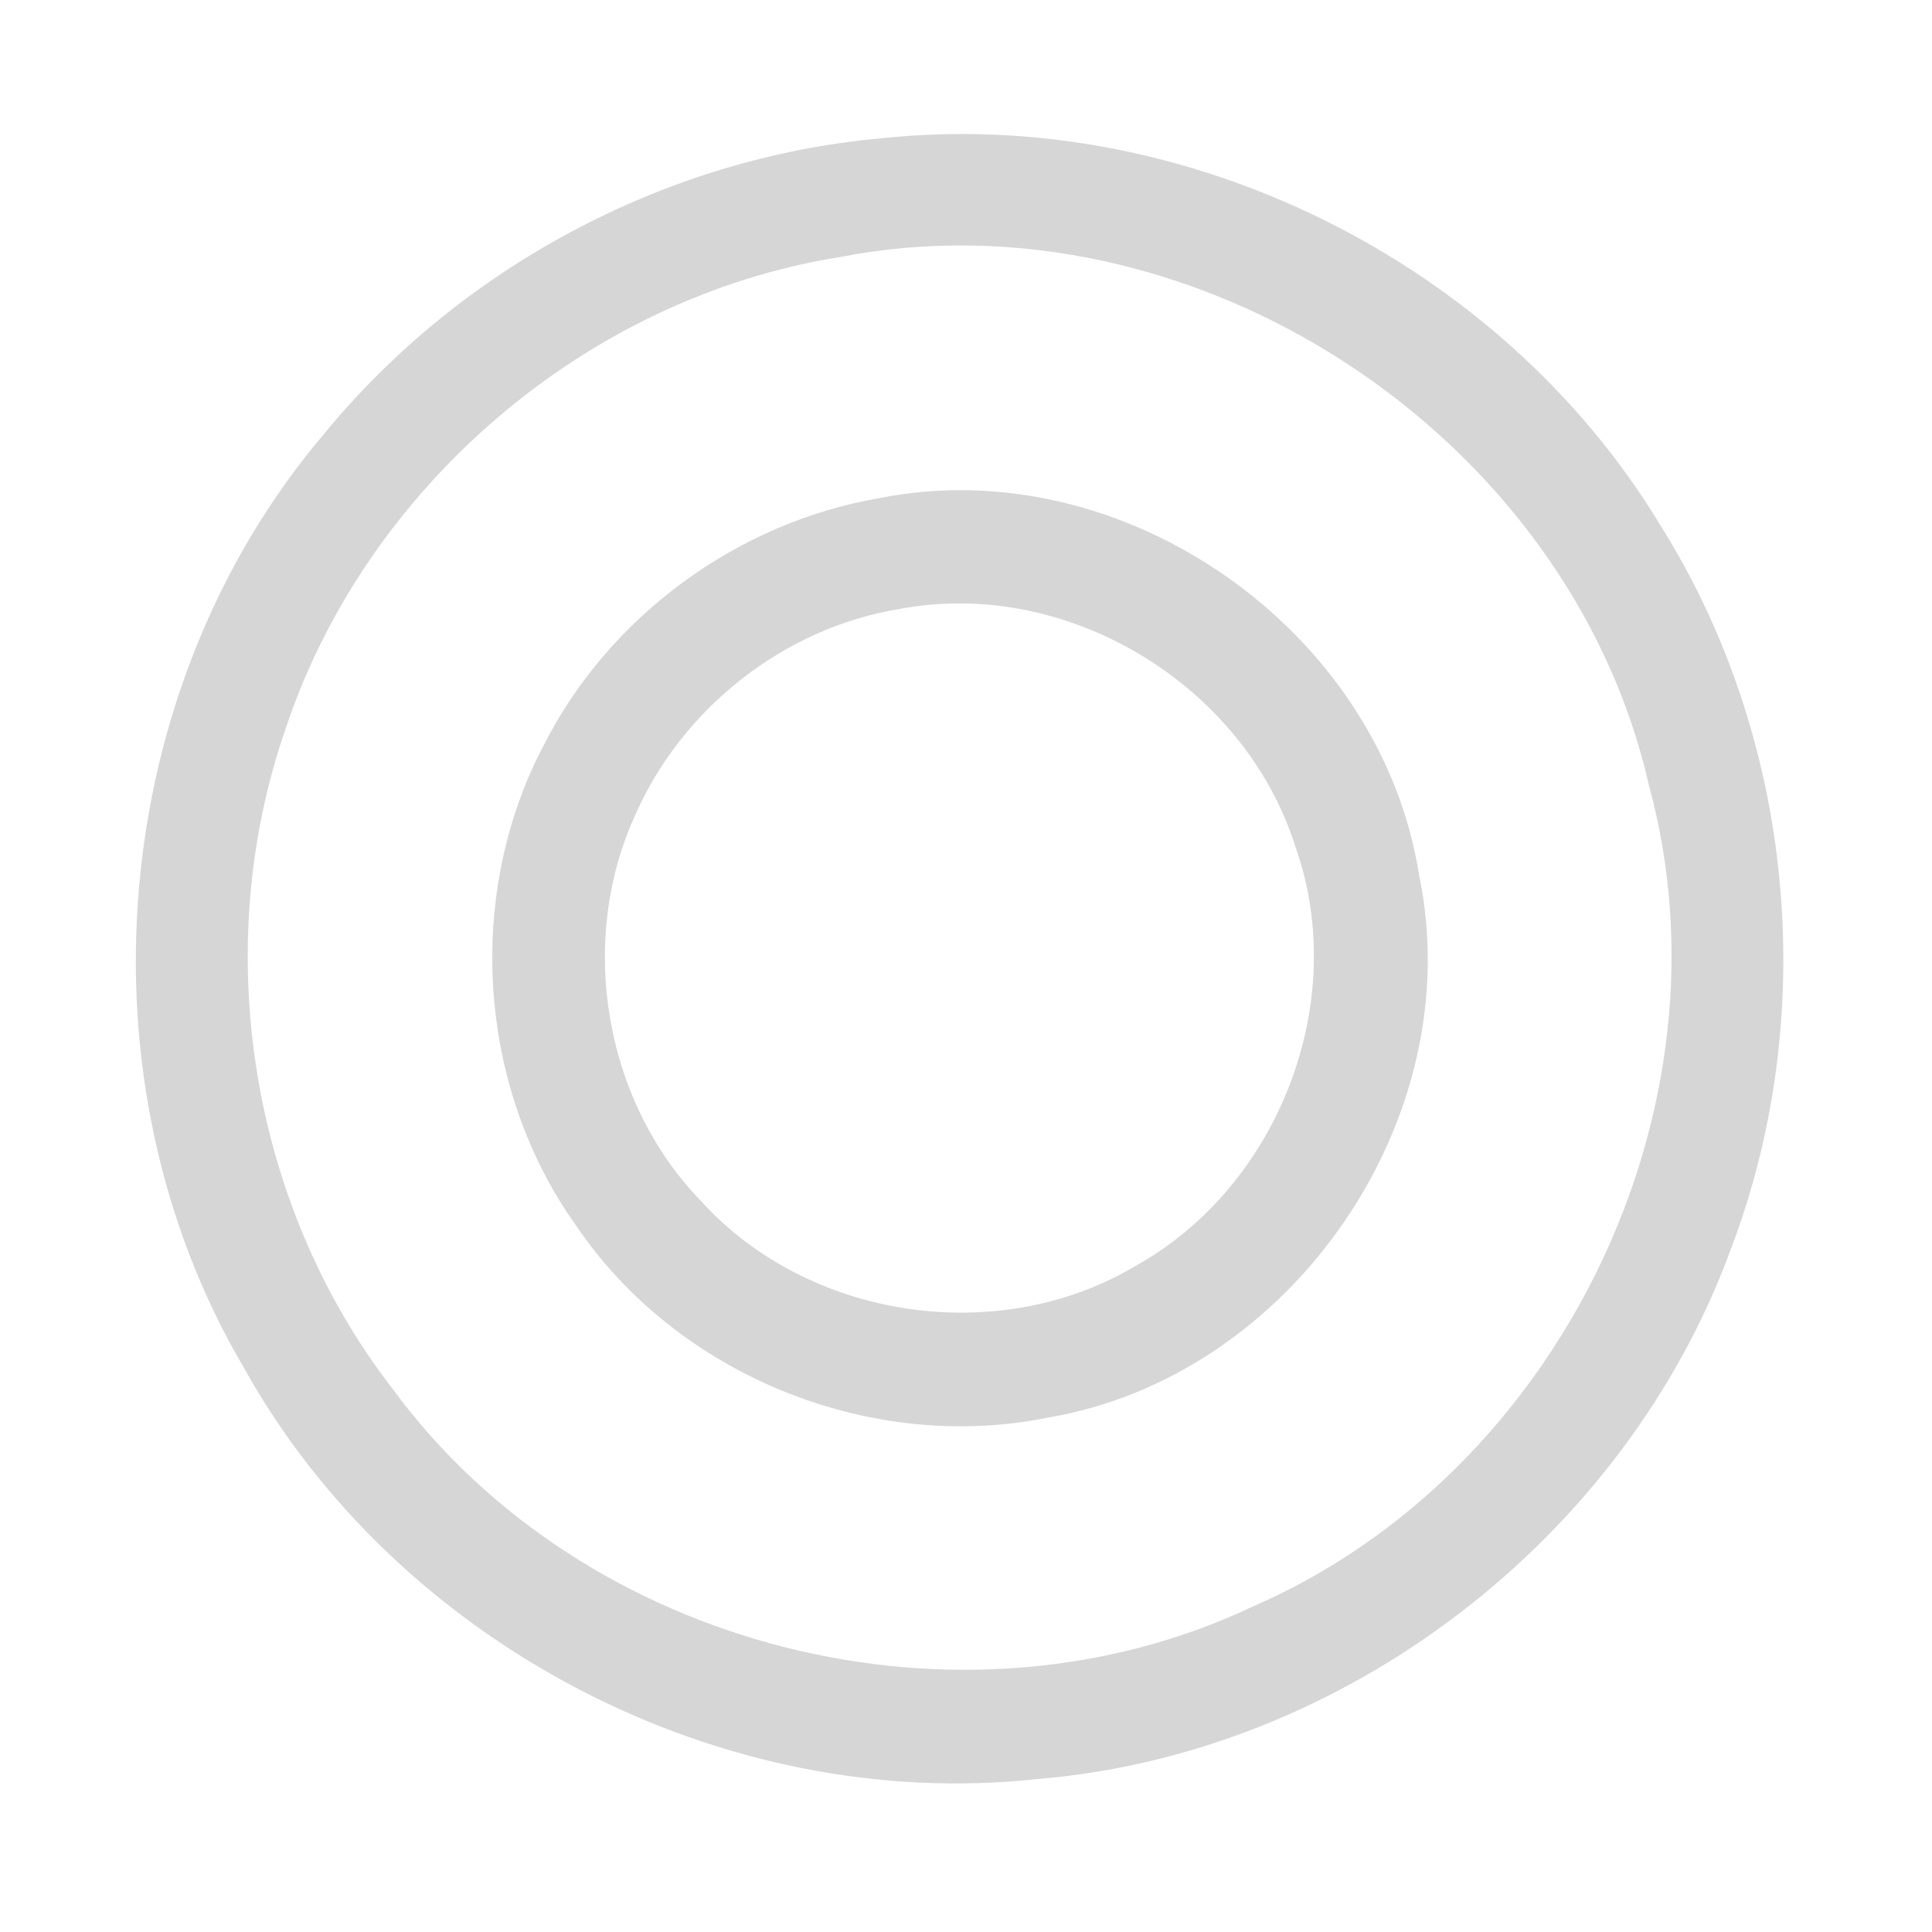 <?xml version="1.0" encoding="UTF-8" ?>
<!DOCTYPE svg PUBLIC "-//W3C//DTD SVG 1.1//EN" "http://www.w3.org/Graphics/SVG/1.1/DTD/svg11.dtd">
<svg width="192pt" height="192pt" viewBox="0 0 192 192" version="1.1" xmlns="http://www.w3.org/2000/svg">
<g id="#d6d6d6ff">
<path fill="#d6d6d6" opacity="1.00" d=" M 87.52 13.75 C 117.84 10.48 149.07 25.99 164.90 52.03 C 178.28 73.20 180.93 100.63 172.05 124.03 C 161.56 152.84 133.68 174.29 103.08 176.80 C 71.72 180.21 39.46 163.37 24.17 135.81 C 7.36 107.17 10.69 68.47 32.18 43.15 C 45.78 26.55 66.13 15.68 87.52 13.75 M 83.40 25.56 C 58.34 29.57 36.43 48.32 28.40 72.37 C 20.80 94.22 24.82 119.70 39.01 138.01 C 58.02 163.95 95.58 173.42 124.62 159.60 C 154.98 146.37 172.60 110.16 163.89 78.12 C 155.99 43.20 118.62 18.66 83.40 25.56 Z" />
<path fill="#d6d6d6" opacity="1.00" d=" M 87.40 49.50 C 111.64 44.68 137.21 62.60 141.03 86.98 C 146.08 111.15 128.34 136.85 104.04 140.90 C 86.45 144.43 67.29 136.66 57.24 121.78 C 47.45 108.07 46.19 88.92 54.05 74.03 C 60.54 61.24 73.27 51.92 87.40 49.50 M 89.40 60.52 C 77.89 62.38 67.70 70.46 63.07 81.13 C 57.39 93.67 60.06 109.44 69.65 119.34 C 80.30 131.11 99.18 133.95 112.82 125.82 C 127.06 117.93 134.20 99.56 128.74 84.16 C 123.68 68.06 106.04 57.36 89.40 60.52 Z" />
</g>
</svg>
